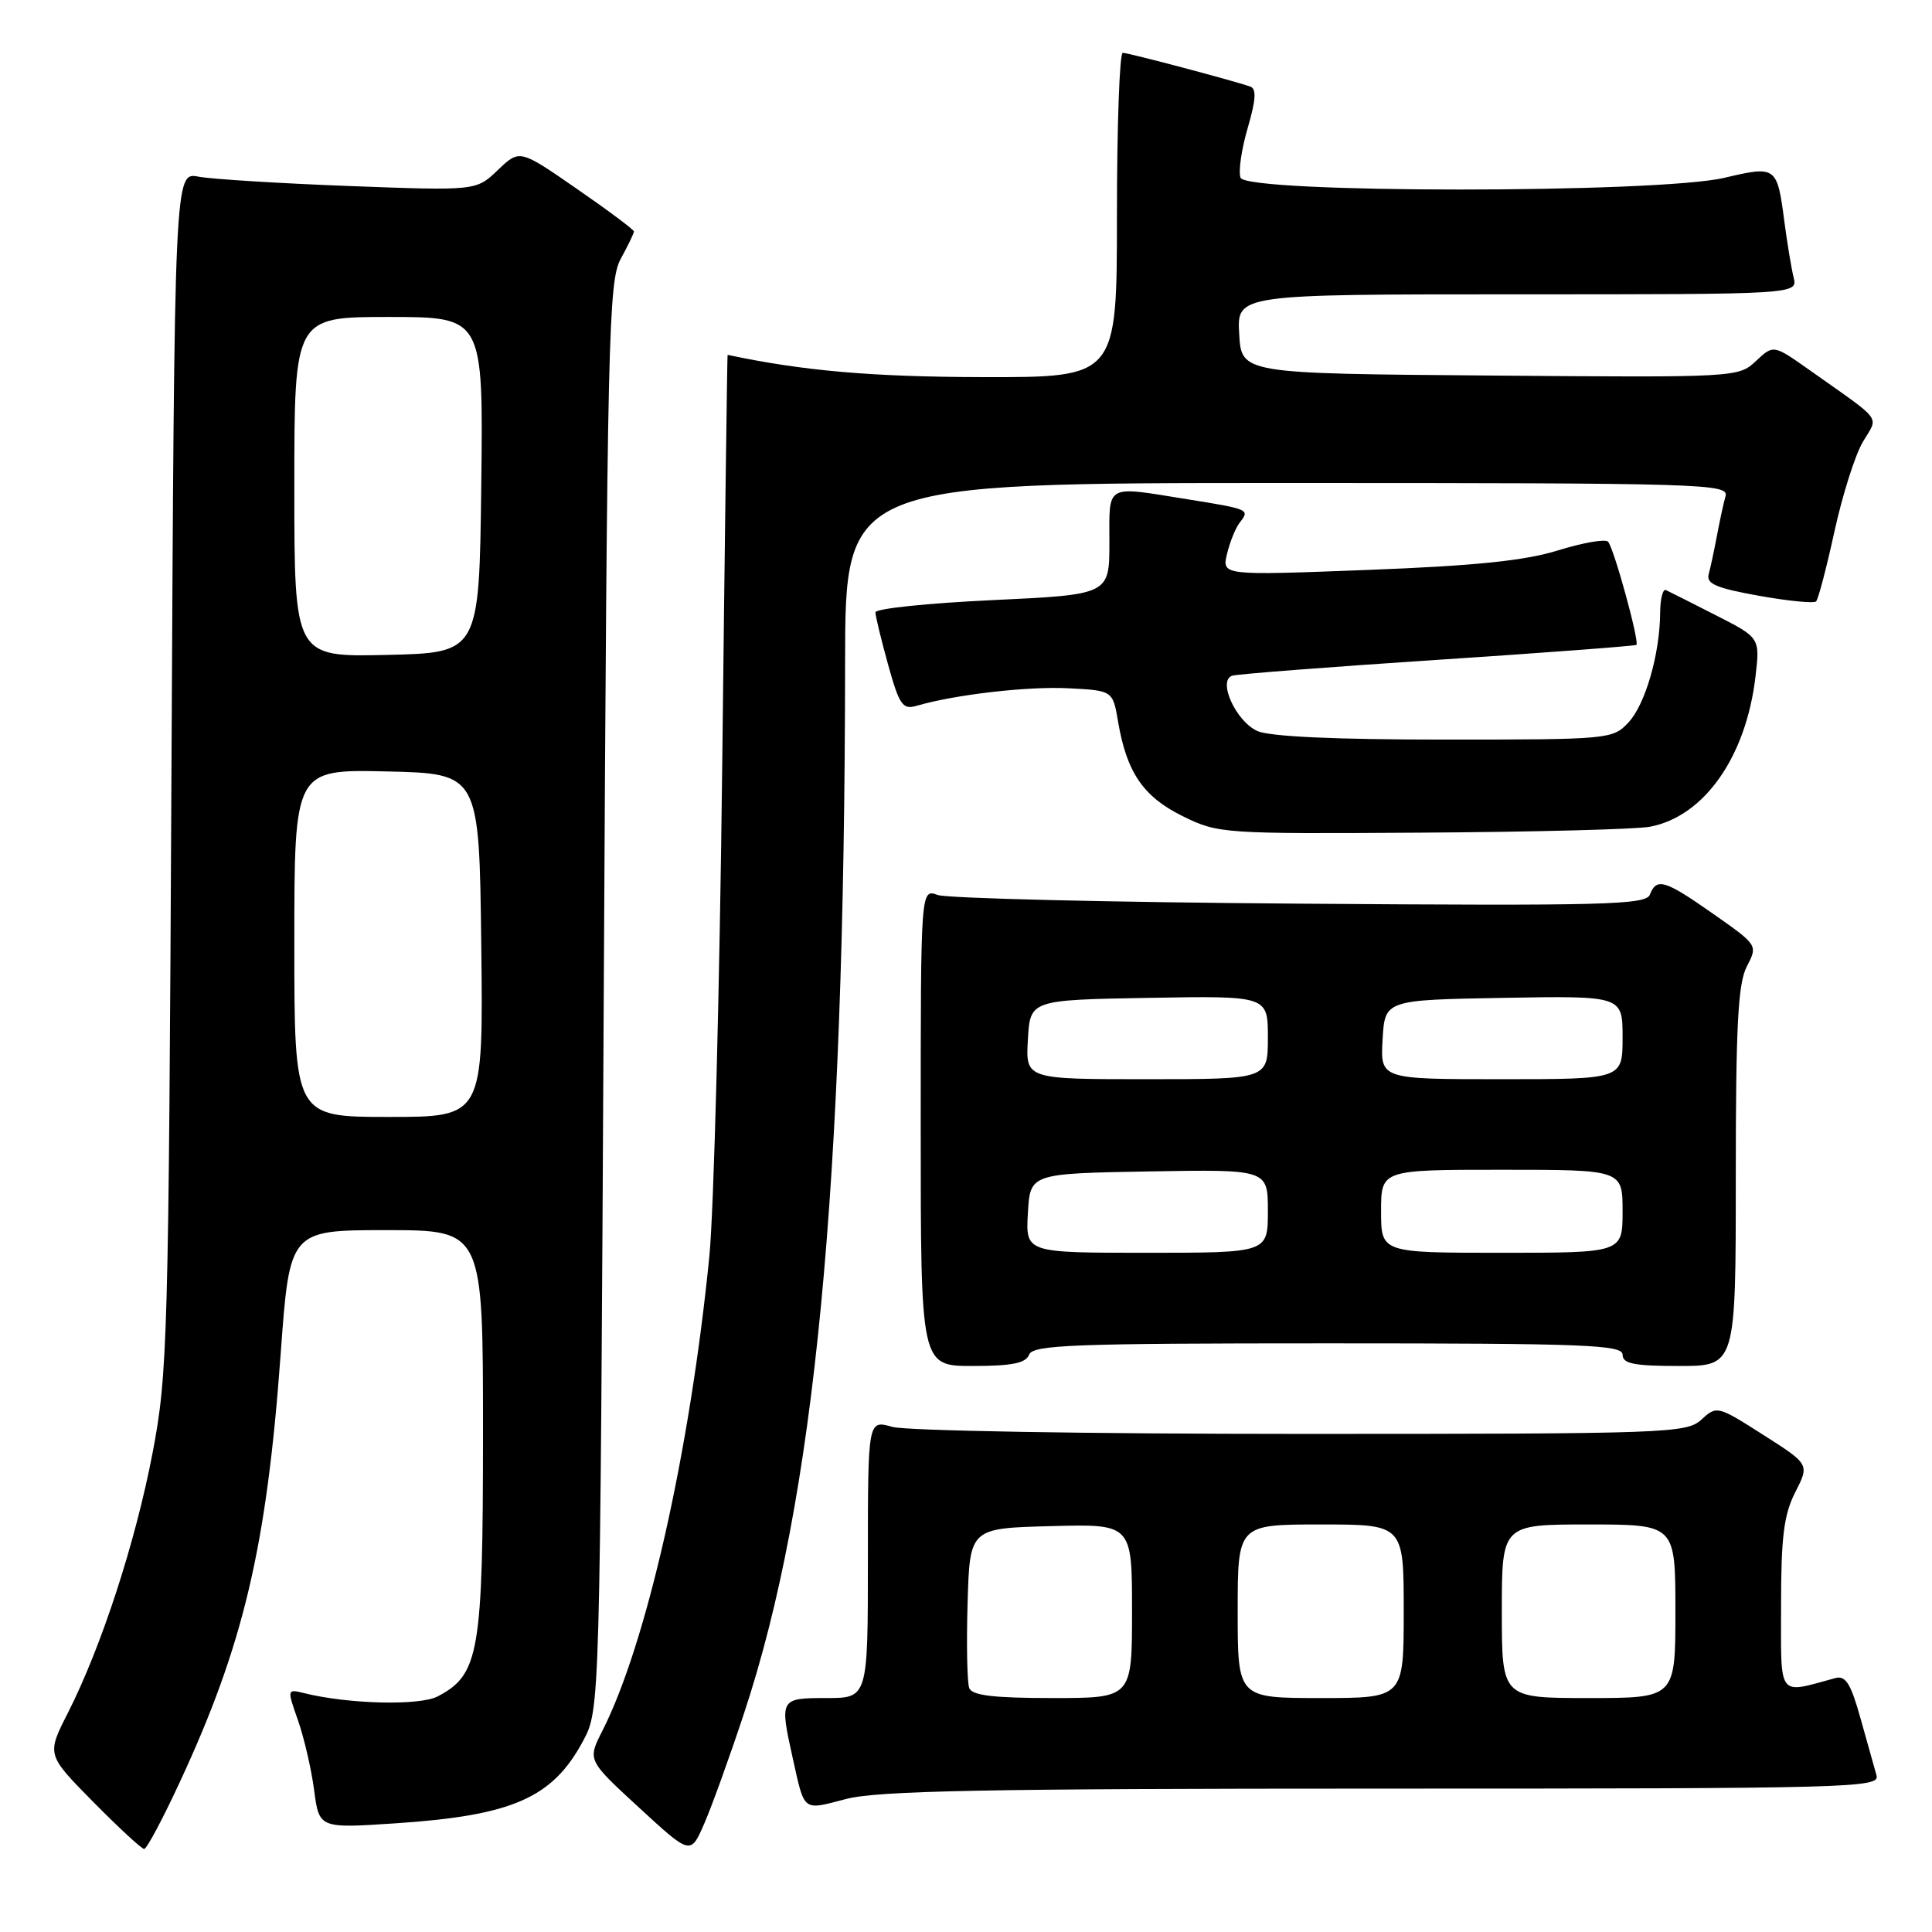 <?xml version="1.0" encoding="UTF-8" standalone="no"?>
<!DOCTYPE svg PUBLIC "-//W3C//DTD SVG 1.1//EN" "http://www.w3.org/Graphics/SVG/1.1/DTD/svg11.dtd" >
<svg xmlns="http://www.w3.org/2000/svg" xmlns:xlink="http://www.w3.org/1999/xlink" version="1.1" viewBox="0 0 256 256">
 <g >
 <path fill="currentColor"
d=" M 98.58 227.05 C 107.98 198.70 111.92 157.74 111.98 87.75 C 112.00 64.00 112.00 64.00 170.57 64.00 C 225.87 64.00 229.11 64.10 228.64 65.75 C 228.37 66.71 227.86 69.08 227.50 71.00 C 227.14 72.92 226.65 75.21 226.41 76.09 C 226.06 77.35 227.41 77.93 233.05 78.94 C 236.94 79.64 240.36 79.97 240.64 79.69 C 240.93 79.41 242.02 75.24 243.07 70.44 C 244.12 65.63 245.81 60.29 246.83 58.57 C 248.92 55.01 249.71 56.07 239.75 49.02 C 234.99 45.66 234.99 45.66 232.67 47.84 C 230.36 50.01 230.07 50.03 197.42 49.76 C 164.50 49.50 164.50 49.50 164.20 44.25 C 163.90 39.00 163.90 39.00 201.06 39.00 C 238.22 39.00 238.22 39.00 237.66 36.75 C 237.36 35.51 236.81 32.20 236.44 29.38 C 235.48 22.02 235.37 21.94 228.49 23.56 C 219.63 25.64 165.18 25.63 164.38 23.55 C 164.07 22.75 164.50 19.79 165.32 16.98 C 166.42 13.22 166.51 11.76 165.66 11.47 C 163.27 10.64 149.51 7.00 148.77 7.00 C 148.35 7.00 148.00 16.67 148.00 28.50 C 148.00 50.00 148.00 50.00 130.25 49.97 C 115.49 49.94 106.39 49.14 96.41 47.02 C 96.36 47.01 96.04 71.41 95.70 101.25 C 95.36 131.09 94.59 160.45 93.99 166.50 C 91.41 192.40 85.67 217.83 79.81 229.36 C 77.84 233.23 77.84 233.23 84.67 239.51 C 91.50 245.80 91.50 245.80 93.29 241.70 C 94.28 239.45 96.66 232.86 98.58 227.05 Z  M 23.80 236.19 C 32.27 217.97 35.33 205.00 37.19 179.41 C 38.38 163.00 38.38 163.00 51.19 163.00 C 64.00 163.00 64.00 163.00 64.00 189.75 C 64.00 218.99 63.50 221.90 58.00 224.78 C 55.60 226.04 46.14 225.81 40.26 224.34 C 38.04 223.79 38.03 223.83 39.48 227.94 C 40.28 230.22 41.25 234.38 41.62 237.18 C 42.29 242.27 42.29 242.27 52.40 241.60 C 67.92 240.57 73.22 238.24 77.27 230.67 C 79.50 226.50 79.50 226.50 80.00 132.00 C 80.46 44.45 80.63 37.26 82.25 34.30 C 83.21 32.54 84.00 30.91 84.00 30.67 C 84.00 30.44 80.59 27.89 76.42 25.01 C 68.85 19.77 68.85 19.77 65.97 22.53 C 63.10 25.28 63.10 25.28 46.30 24.65 C 37.06 24.30 28.06 23.74 26.31 23.41 C 23.12 22.79 23.12 22.79 22.72 102.15 C 22.34 177.64 22.22 182.03 20.22 192.50 C 17.95 204.37 13.44 218.21 8.98 227.00 C 6.18 232.50 6.18 232.50 12.34 238.75 C 15.73 242.18 18.77 244.99 19.10 245.00 C 19.44 245.00 21.55 241.04 23.80 236.19 Z  M 183.29 237.00 C 245.52 237.00 249.11 236.90 248.65 235.25 C 248.38 234.29 247.43 230.89 246.53 227.70 C 245.25 223.11 244.56 221.99 243.21 222.35 C 235.45 224.45 236.00 225.19 236.00 212.73 C 236.00 203.63 236.37 200.70 237.88 197.73 C 239.77 194.03 239.77 194.03 233.63 190.12 C 227.58 186.26 227.47 186.24 225.44 188.11 C 223.47 189.91 221.03 190.00 172.43 190.00 C 144.01 190.00 120.05 189.59 118.24 189.07 C 115.00 188.14 115.00 188.14 115.00 206.57 C 115.00 225.00 115.00 225.00 109.50 225.00 C 103.33 225.00 103.29 225.08 105.05 233.00 C 106.65 240.17 106.29 239.89 112.14 238.37 C 116.37 237.28 130.67 237.00 183.29 237.00 Z  M 136.36 179.50 C 136.86 178.20 142.20 178.00 175.97 178.00 C 210.00 178.00 215.00 178.19 215.00 179.50 C 215.00 180.70 216.50 181.00 222.50 181.00 C 230.00 181.00 230.00 181.00 230.00 155.95 C 230.00 135.91 230.29 130.33 231.46 128.07 C 232.93 125.24 232.92 125.24 227.05 121.12 C 220.60 116.59 219.50 116.26 218.62 118.54 C 218.10 119.90 212.73 120.04 172.27 119.74 C 147.10 119.56 125.49 119.04 124.25 118.59 C 122.00 117.77 122.00 117.77 122.00 149.38 C 122.00 181.00 122.00 181.00 128.89 181.00 C 134.10 181.00 135.93 180.63 136.36 179.50 Z  M 218.61 109.55 C 225.80 108.20 231.36 100.30 232.61 89.66 C 233.21 84.50 233.21 84.50 227.35 81.52 C 224.13 79.88 221.16 78.38 220.75 78.19 C 220.34 77.99 219.99 79.33 219.98 81.17 C 219.94 86.69 218.01 93.36 215.76 95.75 C 213.70 97.95 213.18 98.00 191.37 98.00 C 176.85 98.00 168.22 97.60 166.60 96.86 C 163.74 95.56 161.30 90.15 163.29 89.53 C 163.95 89.32 176.20 88.37 190.50 87.43 C 204.80 86.49 216.65 85.59 216.83 85.45 C 217.27 85.09 213.87 72.69 213.08 71.78 C 212.74 71.39 209.77 71.90 206.48 72.92 C 202.04 74.30 195.53 74.97 181.20 75.52 C 161.90 76.26 161.90 76.26 162.59 73.38 C 162.97 71.80 163.73 69.93 164.28 69.23 C 165.63 67.51 165.54 67.47 157.31 66.15 C 146.33 64.39 147.00 64.02 147.00 71.89 C 147.00 78.79 147.00 78.79 131.50 79.52 C 122.97 79.92 116.00 80.64 116.00 81.14 C 116.00 81.63 116.76 84.75 117.68 88.08 C 119.16 93.41 119.61 94.06 121.43 93.53 C 126.49 92.04 136.18 90.92 141.57 91.20 C 147.45 91.50 147.45 91.50 148.16 95.67 C 149.30 102.36 151.50 105.58 156.72 108.15 C 161.41 110.46 162.01 110.50 188.39 110.33 C 203.18 110.24 216.78 109.89 218.61 109.55 Z  M 39.00 124.97 C 39.00 101.94 39.00 101.94 51.25 102.22 C 63.50 102.50 63.50 102.50 63.77 125.25 C 64.04 148.00 64.04 148.00 51.52 148.00 C 39.00 148.00 39.00 148.00 39.00 124.97 Z  M 39.00 64.53 C 39.00 42.00 39.00 42.00 51.52 42.00 C 64.04 42.00 64.04 42.00 63.77 64.25 C 63.50 86.50 63.50 86.50 51.25 86.78 C 39.00 87.06 39.00 87.06 39.00 64.53 Z  M 128.43 223.68 C 128.15 222.95 128.05 217.89 128.21 212.43 C 128.50 202.50 128.50 202.50 139.25 202.22 C 150.00 201.93 150.00 201.93 150.00 213.47 C 150.00 225.00 150.00 225.00 139.47 225.00 C 131.66 225.00 128.81 224.66 128.43 223.68 Z  M 164.00 213.50 C 164.00 202.00 164.00 202.00 175.00 202.00 C 186.00 202.00 186.00 202.00 186.00 213.50 C 186.00 225.00 186.00 225.00 175.00 225.00 C 164.00 225.00 164.00 225.00 164.00 213.50 Z  M 199.00 213.50 C 199.00 202.00 199.00 202.00 210.50 202.00 C 222.00 202.00 222.00 202.00 222.00 213.50 C 222.00 225.00 222.00 225.00 210.50 225.00 C 199.00 225.00 199.00 225.00 199.00 213.50 Z  M 136.20 160.75 C 136.50 155.50 136.50 155.50 152.25 155.22 C 168.00 154.95 168.00 154.95 168.00 160.47 C 168.00 166.00 168.00 166.00 151.95 166.00 C 135.90 166.00 135.90 166.00 136.20 160.75 Z  M 183.00 160.50 C 183.00 155.00 183.00 155.00 199.00 155.00 C 215.00 155.00 215.00 155.00 215.00 160.50 C 215.00 166.00 215.00 166.00 199.00 166.00 C 183.00 166.00 183.00 166.00 183.00 160.50 Z  M 136.20 137.75 C 136.50 132.50 136.50 132.50 152.25 132.22 C 168.00 131.95 168.00 131.95 168.00 137.47 C 168.00 143.00 168.00 143.00 151.95 143.00 C 135.90 143.00 135.90 143.00 136.20 137.75 Z  M 183.20 137.75 C 183.50 132.50 183.50 132.50 199.25 132.22 C 215.00 131.95 215.00 131.95 215.00 137.47 C 215.00 143.00 215.00 143.00 198.95 143.00 C 182.90 143.00 182.90 143.00 183.20 137.75 Z "/>
</g>
</svg>